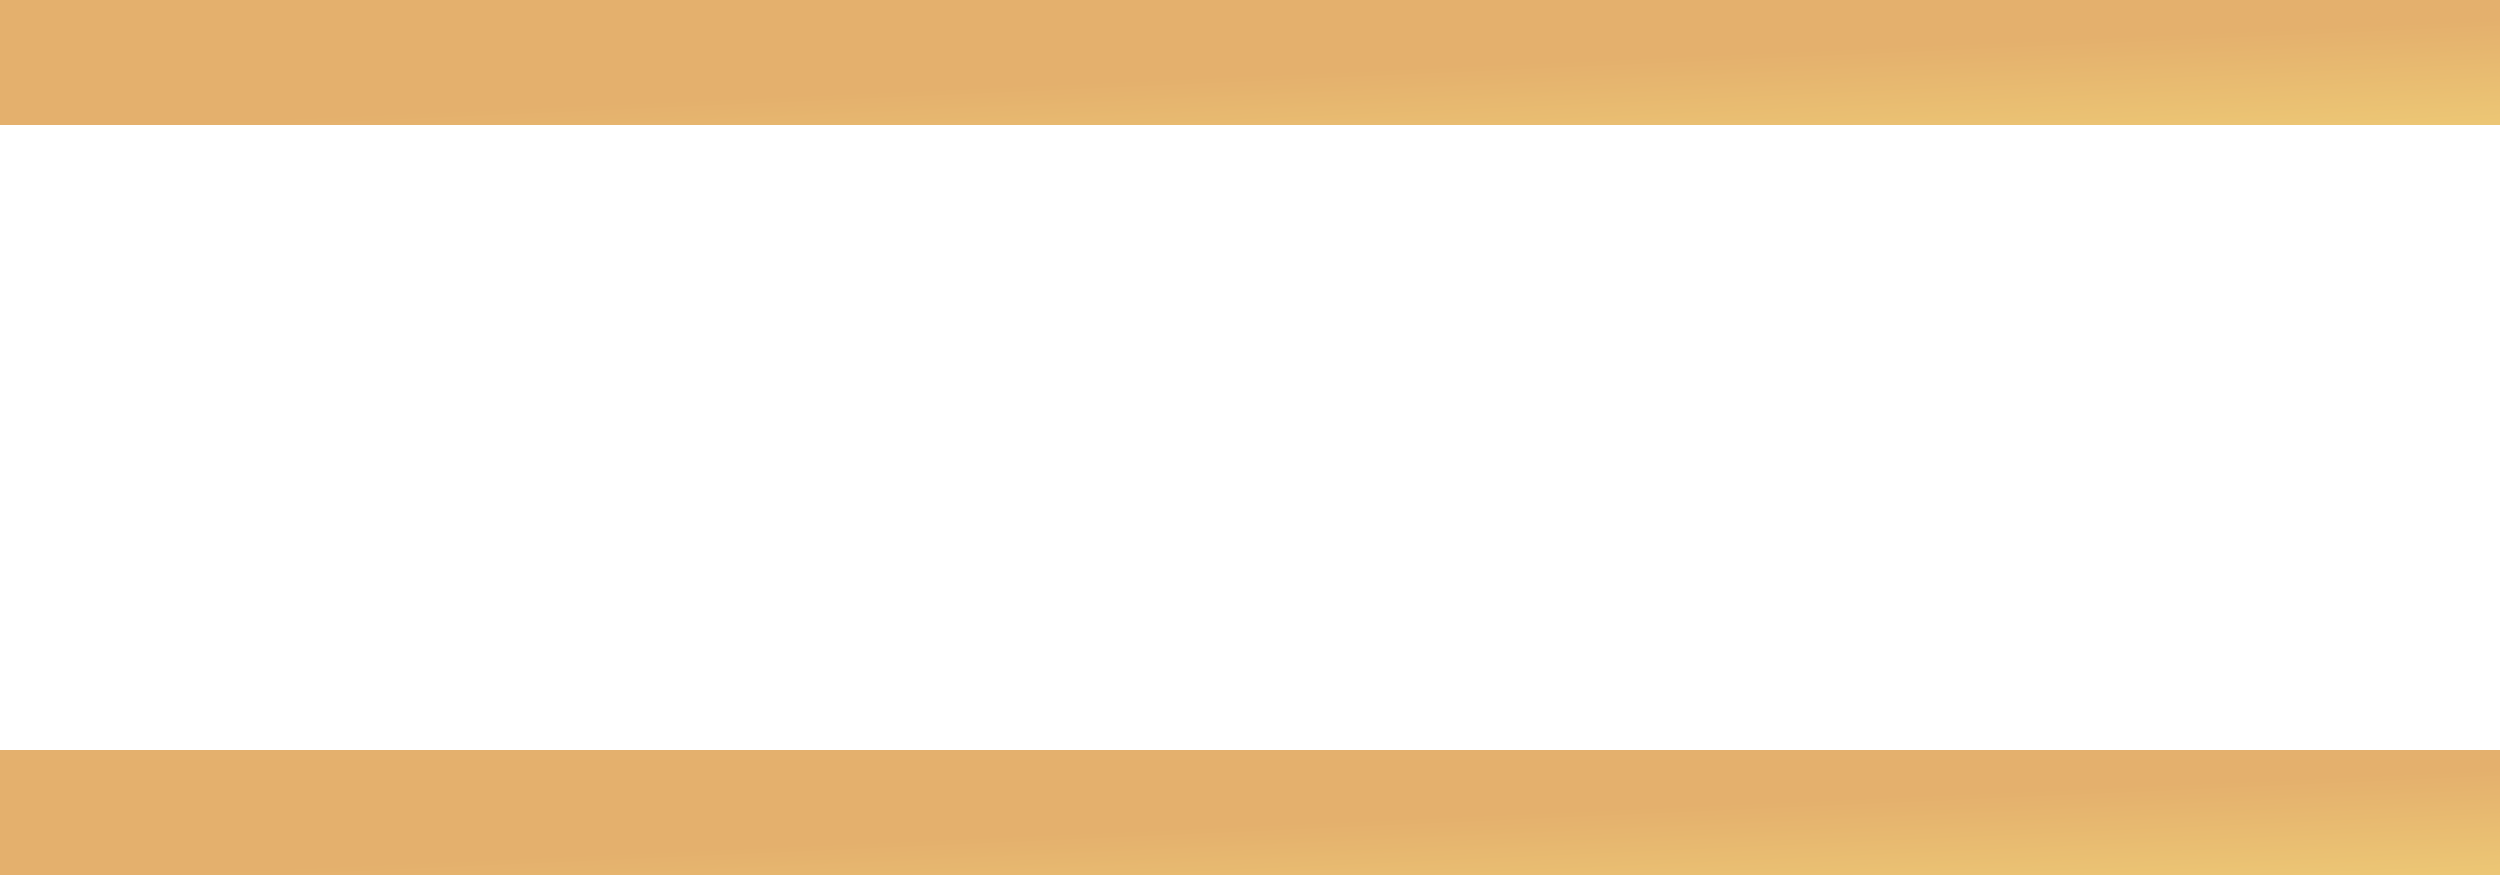 <svg width="20" height="7" viewBox="0 0 20 7" fill="none" xmlns="http://www.w3.org/2000/svg">
<line y1="0.5" x2="20" y2="0.5" stroke="url(#paint0_linear_374_1202)"/>
<line y1="6.5" x2="20" y2="6.5" stroke="url(#paint1_linear_374_1202)"/>
<defs>
<linearGradient id="paint0_linear_374_1202" x1="1.4" y1="0.98" x2="1.486" y2="2.91" gradientUnits="userSpaceOnUse">
<stop stop-color="#E4B06D"/>
<stop offset="1" stop-color="#F7E47F"/>
</linearGradient>
<linearGradient id="paint1_linear_374_1202" x1="1.4" y1="6.98" x2="1.486" y2="8.91" gradientUnits="userSpaceOnUse">
<stop stop-color="#E4B06D"/>
<stop offset="1" stop-color="#F7E47F"/>
</linearGradient>
</defs>
</svg>
